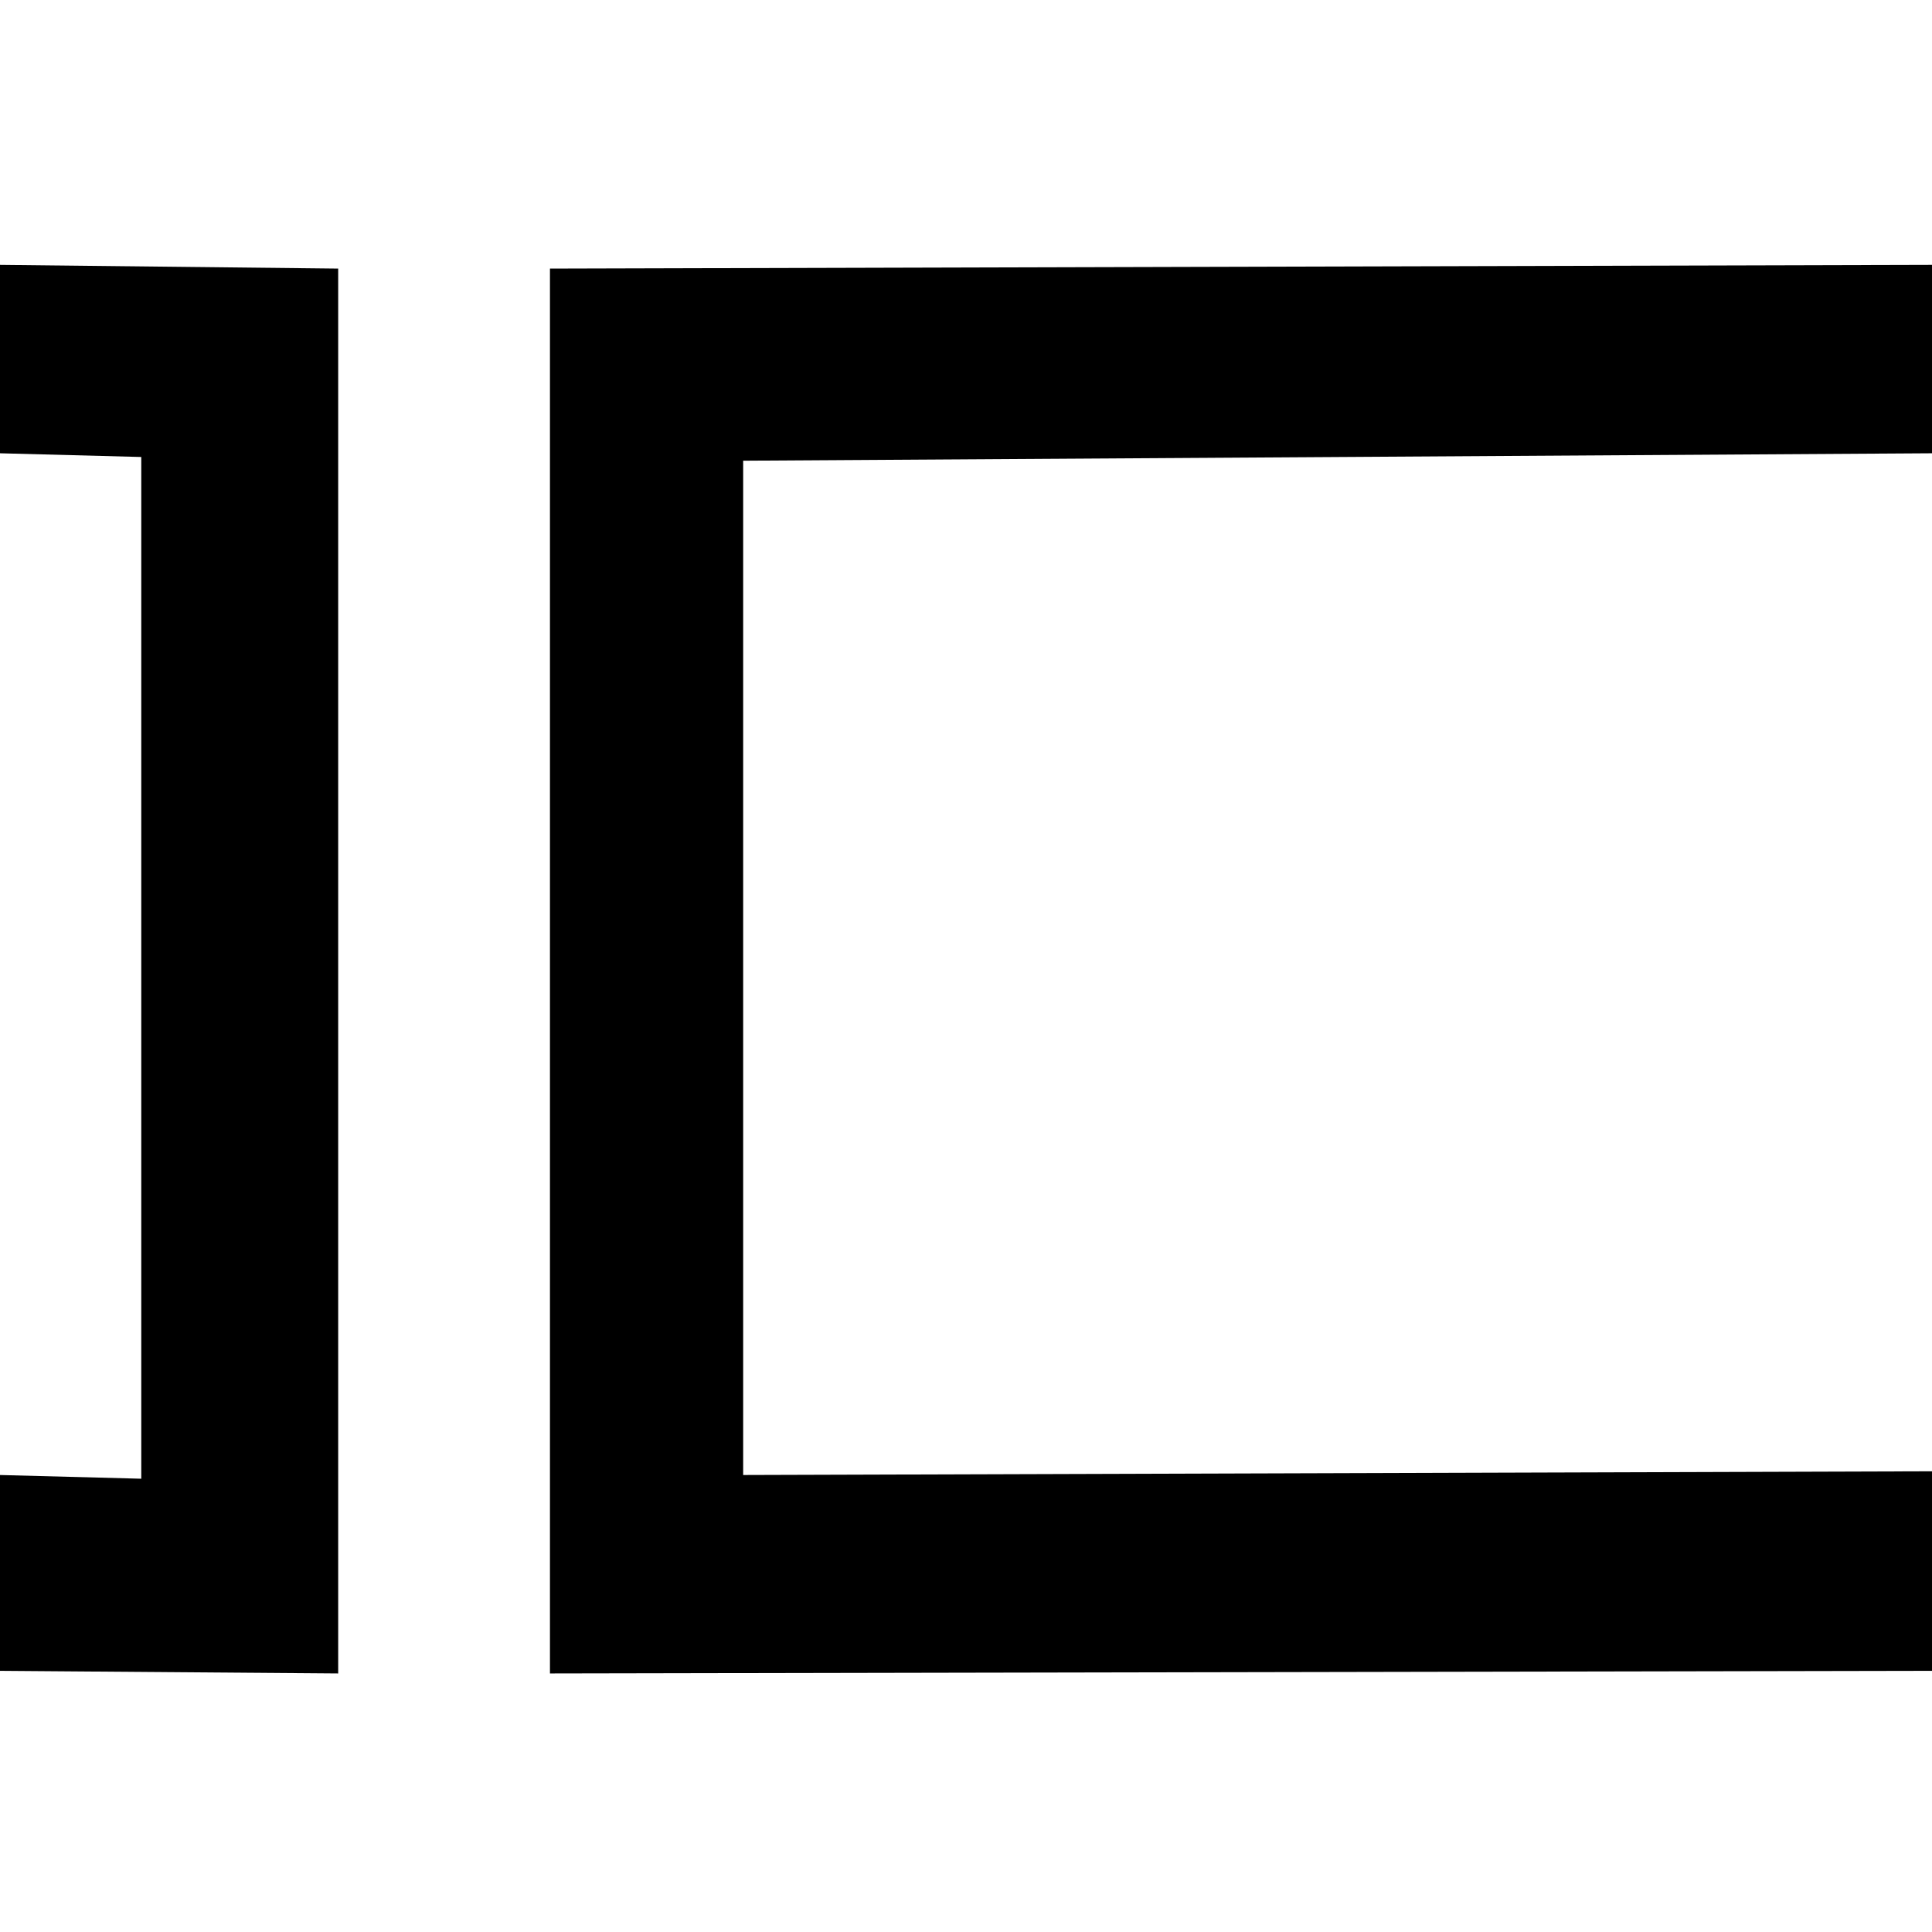 <?xml version="1.0" encoding="UTF-8" standalone="no"?>
<svg
   width="12"
   height="12"
   viewBox="0 0 520 520"
   version="1.1"
   id="svg6"
   sodipodi:docname="split_left.svg"
   inkscape:version="1.1.1 (3bf5ae0d25, 2021-09-20)"
   xmlns:inkscape="http://www.inkscape.org/namespaces/inkscape"
   xmlns:sodipodi="http://sodipodi.sourceforge.net/DTD/sodipodi-0.dtd"
   xmlns="http://www.w3.org/2000/svg"
   xmlns:svg="http://www.w3.org/2000/svg">
  <defs
     id="defs10" />
  <sodipodi:namedview
     id="namedview8"
     pagecolor="#ffffff"
     bordercolor="#666666"
     borderopacity="1.0"
     inkscape:pageshadow="2"
     inkscape:pageopacity="0.0"
     inkscape:pagecheckerboard="0"
     showgrid="false"
     inkscape:zoom="66.833333"
     inkscape:cx="6"
     inkscape:cy="6.0074813"
     inkscape:window-width="1920"
     inkscape:window-height="991"
     inkscape:window-x="2391"
     inkscape:window-y="-9"
     inkscape:window-maximized="1"
     inkscape:current-layer="svg6" />
  <polygon
     fill="currentColor"
     points="0 71.293 0 122 38.023 123 38.023 398 0 397 0 449.707 91.023 450.413 91.023 72.293"
     id="polygon2" />
  <polygon
     fill="currentColor"
     points="148.023 72.293 520 71.293 520 122 200.023 124 200.023 397 520 396 520 449.707 148.023 450.413"
     id="polygon4" />
</svg>

